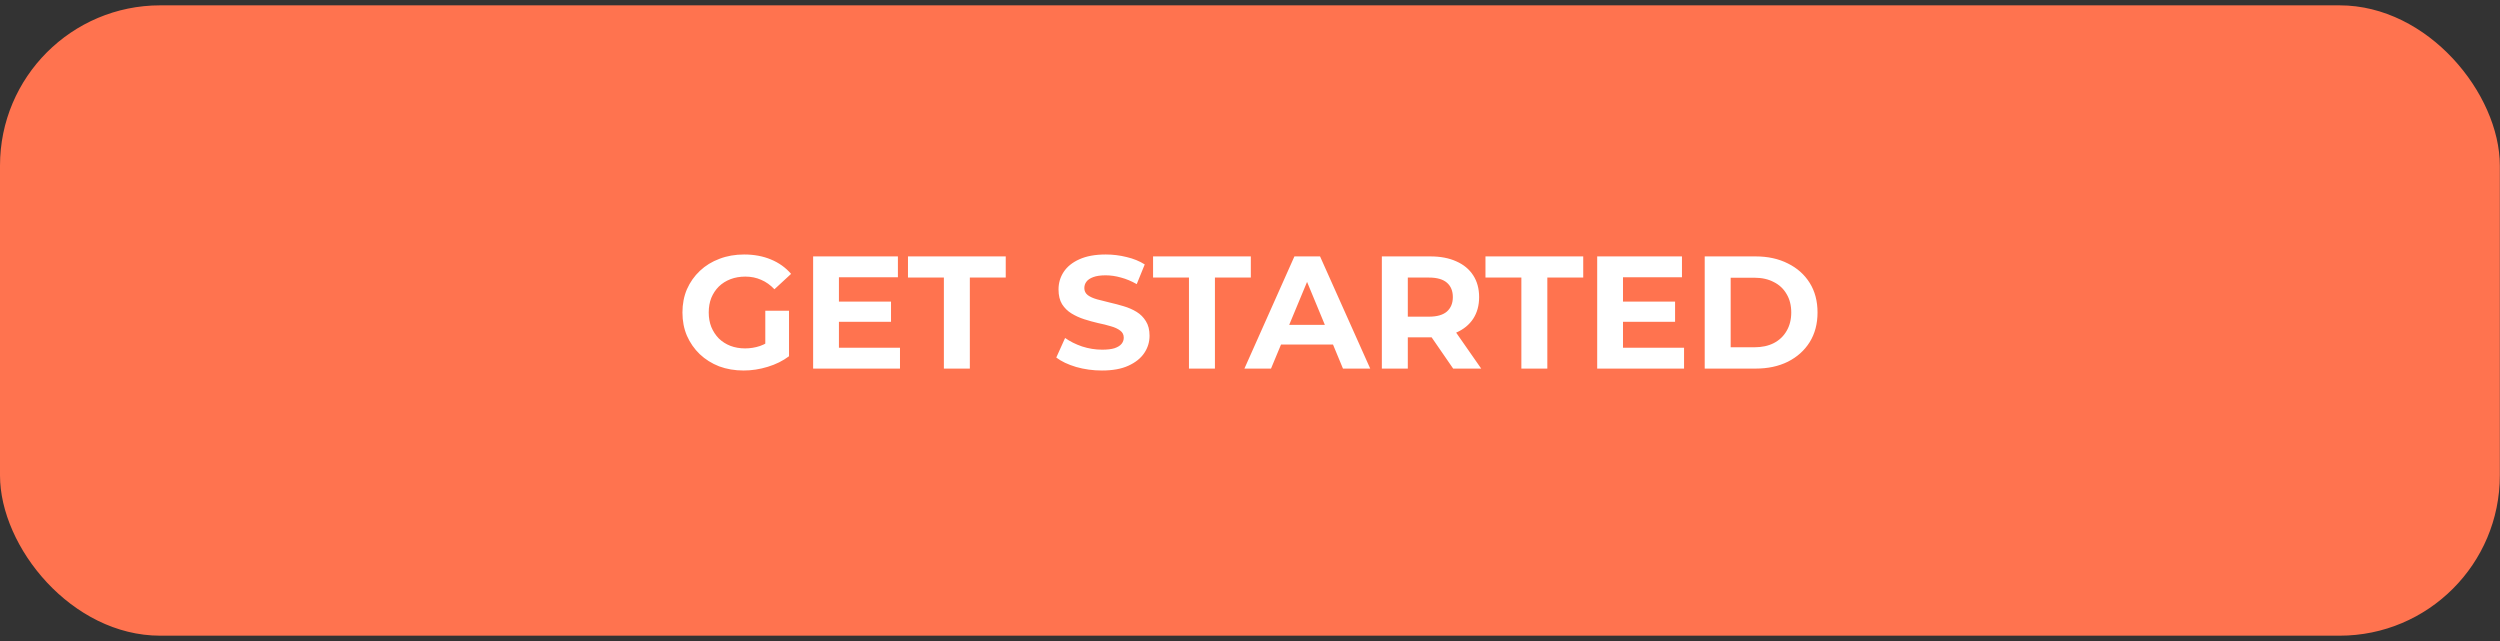 <svg width="234" height="60" viewBox="0 0 234 60" fill="none" xmlns="http://www.w3.org/2000/svg">
<rect x="0" y="0" width="234" height="60" fill="#333333" stroke="none"/>
<rect y="0.5" width="233.984" height="59" rx="15" fill="#FF734F"/>
<path d="M69.606 34.68C68.776 34.68 68.011 34.55 67.311 34.29C66.621 34.02 66.016 33.64 65.496 33.15C64.987 32.66 64.587 32.085 64.296 31.425C64.016 30.765 63.877 30.04 63.877 29.25C63.877 28.46 64.016 27.735 64.296 27.075C64.587 26.415 64.992 25.84 65.511 25.35C66.031 24.86 66.641 24.485 67.341 24.225C68.041 23.955 68.811 23.82 69.651 23.82C70.582 23.82 71.416 23.975 72.156 24.285C72.906 24.595 73.537 25.045 74.046 25.635L72.487 27.075C72.106 26.675 71.692 26.38 71.242 26.19C70.791 25.99 70.302 25.89 69.772 25.89C69.261 25.89 68.796 25.97 68.376 26.13C67.957 26.29 67.591 26.52 67.281 26.82C66.981 27.12 66.746 27.475 66.576 27.885C66.416 28.295 66.337 28.75 66.337 29.25C66.337 29.74 66.416 30.19 66.576 30.6C66.746 31.01 66.981 31.37 67.281 31.68C67.591 31.98 67.951 32.21 68.362 32.37C68.781 32.53 69.242 32.61 69.742 32.61C70.222 32.61 70.686 32.535 71.136 32.385C71.597 32.225 72.041 31.96 72.472 31.59L73.852 33.345C73.281 33.775 72.617 34.105 71.856 34.335C71.106 34.565 70.356 34.68 69.606 34.68ZM71.632 33.03V29.085H73.852V33.345L71.632 33.03ZM78.344 28.23H83.399V30.12H78.344V28.23ZM78.524 32.55H84.239V34.5H76.109V24H84.044V25.95H78.524V32.55ZM88.347 34.5V25.98H84.987V24H94.137V25.98H90.777V34.5H88.347ZM103.143 34.68C102.303 34.68 101.498 34.57 100.728 34.35C99.958 34.12 99.338 33.825 98.868 33.465L99.693 31.635C100.143 31.955 100.673 32.22 101.283 32.43C101.903 32.63 102.528 32.73 103.158 32.73C103.638 32.73 104.023 32.685 104.313 32.595C104.613 32.495 104.833 32.36 104.973 32.19C105.113 32.02 105.183 31.825 105.183 31.605C105.183 31.325 105.073 31.105 104.853 30.945C104.633 30.775 104.343 30.64 103.983 30.54C103.623 30.43 103.223 30.33 102.783 30.24C102.353 30.14 101.918 30.02 101.478 29.88C101.048 29.74 100.653 29.56 100.293 29.34C99.933 29.12 99.638 28.83 99.408 28.47C99.188 28.11 99.078 27.65 99.078 27.09C99.078 26.49 99.238 25.945 99.558 25.455C99.888 24.955 100.378 24.56 101.028 24.27C101.688 23.97 102.513 23.82 103.503 23.82C104.163 23.82 104.813 23.9 105.453 24.06C106.093 24.21 106.658 24.44 107.148 24.75L106.398 26.595C105.908 26.315 105.418 26.11 104.928 25.98C104.438 25.84 103.958 25.77 103.488 25.77C103.018 25.77 102.633 25.825 102.333 25.935C102.033 26.045 101.818 26.19 101.688 26.37C101.558 26.54 101.493 26.74 101.493 26.97C101.493 27.24 101.603 27.46 101.823 27.63C102.043 27.79 102.333 27.92 102.693 28.02C103.053 28.12 103.448 28.22 103.878 28.32C104.318 28.42 104.753 28.535 105.183 28.665C105.623 28.795 106.023 28.97 106.383 29.19C106.743 29.41 107.033 29.7 107.253 30.06C107.483 30.42 107.598 30.875 107.598 31.425C107.598 32.015 107.433 32.555 107.103 33.045C106.773 33.535 106.278 33.93 105.618 34.23C104.968 34.53 104.143 34.68 103.143 34.68ZM111.287 34.5V25.98H107.927V24H117.077V25.98H113.717V34.5H111.287ZM116.477 34.5L121.157 24H123.557L128.252 34.5H125.702L121.862 25.23H122.822L118.967 34.5H116.477ZM118.817 32.25L119.462 30.405H124.862L125.522 32.25H118.817ZM129.341 34.5V24H133.886C134.826 24 135.636 24.155 136.316 24.465C136.996 24.765 137.521 25.2 137.891 25.77C138.261 26.34 138.446 27.02 138.446 27.81C138.446 28.59 138.261 29.265 137.891 29.835C137.521 30.395 136.996 30.825 136.316 31.125C135.636 31.425 134.826 31.575 133.886 31.575H130.691L131.771 30.51V34.5H129.341ZM136.016 34.5L133.391 30.69H135.986L138.641 34.5H136.016ZM131.771 30.78L130.691 29.64H133.751C134.501 29.64 135.061 29.48 135.431 29.16C135.801 28.83 135.986 28.38 135.986 27.81C135.986 27.23 135.801 26.78 135.431 26.46C135.061 26.14 134.501 25.98 133.751 25.98H130.691L131.771 24.825V30.78ZM142.4 34.5V25.98H139.04V24H148.19V25.98H144.83V34.5H142.4ZM151.732 28.23H156.787V30.12H151.732V28.23ZM151.912 32.55H157.627V34.5H149.497V24H157.432V25.95H151.912V32.55ZM159.561 34.5V24H164.331C165.471 24 166.476 24.22 167.346 24.66C168.216 25.09 168.896 25.695 169.386 26.475C169.876 27.255 170.121 28.18 170.121 29.25C170.121 30.31 169.876 31.235 169.386 32.025C168.896 32.805 168.216 33.415 167.346 33.855C166.476 34.285 165.471 34.5 164.331 34.5H159.561ZM161.991 32.505H164.211C164.911 32.505 165.516 32.375 166.026 32.115C166.546 31.845 166.946 31.465 167.226 30.975C167.516 30.485 167.661 29.91 167.661 29.25C167.661 28.58 167.516 28.005 167.226 27.525C166.946 27.035 166.546 26.66 166.026 26.4C165.516 26.13 164.911 25.995 164.211 25.995H161.991V32.505Z" fill="white"/>
</svg>
